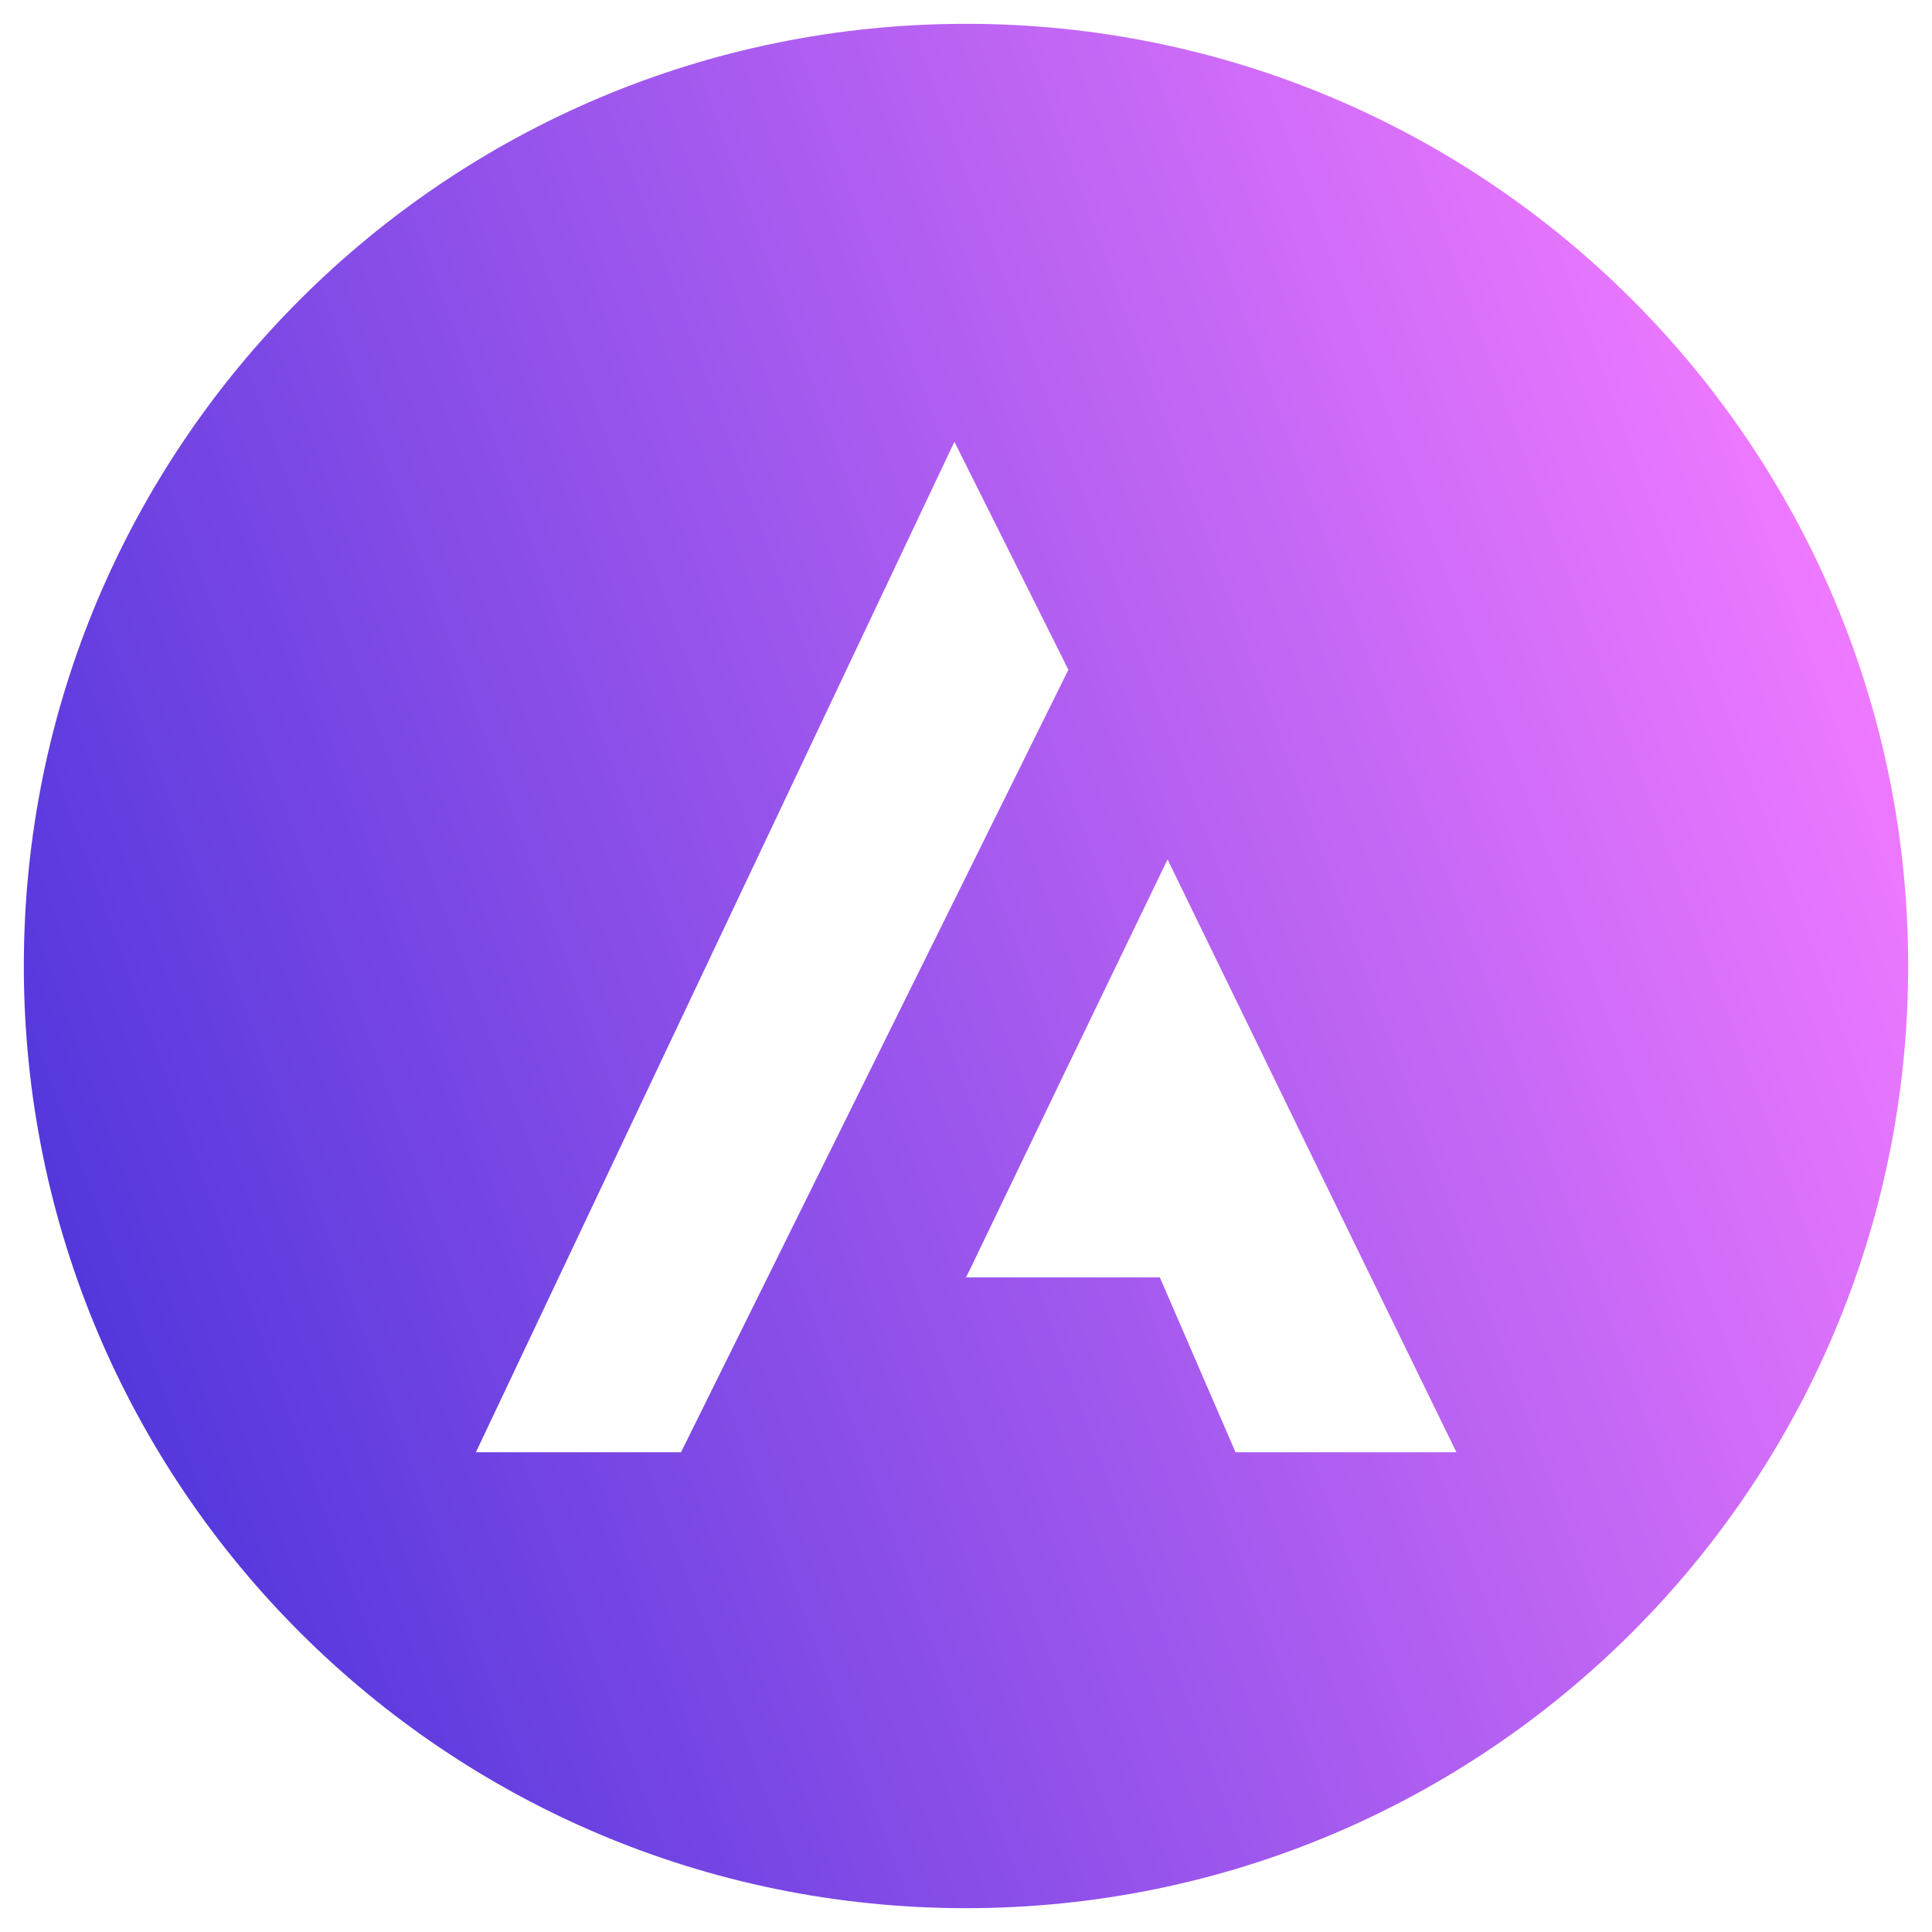 <svg xmlns="http://www.w3.org/2000/svg" xmlns:xlink="http://www.w3.org/1999/xlink" id="Layer_1" width="60" height="60" x="0" style="enable-background:new 0 0 60 60" y="0" version="1.1" viewBox="0 0 60 60" xml:space="preserve"><style type="text/css">.st0{fill:url(#SVGID_1_)}</style><linearGradient id="SVGID_1_" x1="514.497" x2="569.503" y1="-404.01" y2="-383.99" gradientTransform="matrix(1 0 0 -1 -512 -364)" gradientUnits="userSpaceOnUse"><stop offset="0" style="stop-color:#5437dc"/><stop offset="1" style="stop-color:#ee79ff"/></linearGradient><path d="M30,0.74C13.84,0.74,0.74,13.84,0.74,30c0,16.16,13.1,29.26,29.26,29.26c16.16,0,29.26-13.1,29.26-29.26	C59.26,13.84,46.16,0.74,30,0.74z M21.15,45.1c-2.13,0-4.25,0-6.37,0c4.95-10.46,9.91-20.92,14.86-31.38c0,0,0,0,0,0l3.54,7.08	C29.17,28.9,25.16,37,21.15,45.1z M38.37,45.1c-0.78-1.81-1.57-3.62-2.35-5.43c-1.97,0-3.93,0-5.9,0H30l0.12-0.24	c2.04-4.25,4.09-8.5,6.14-12.74c2.98,6.13,5.97,12.27,8.97,18.41C42.94,45.1,40.66,45.1,38.37,45.1z" class="st0"/></svg>